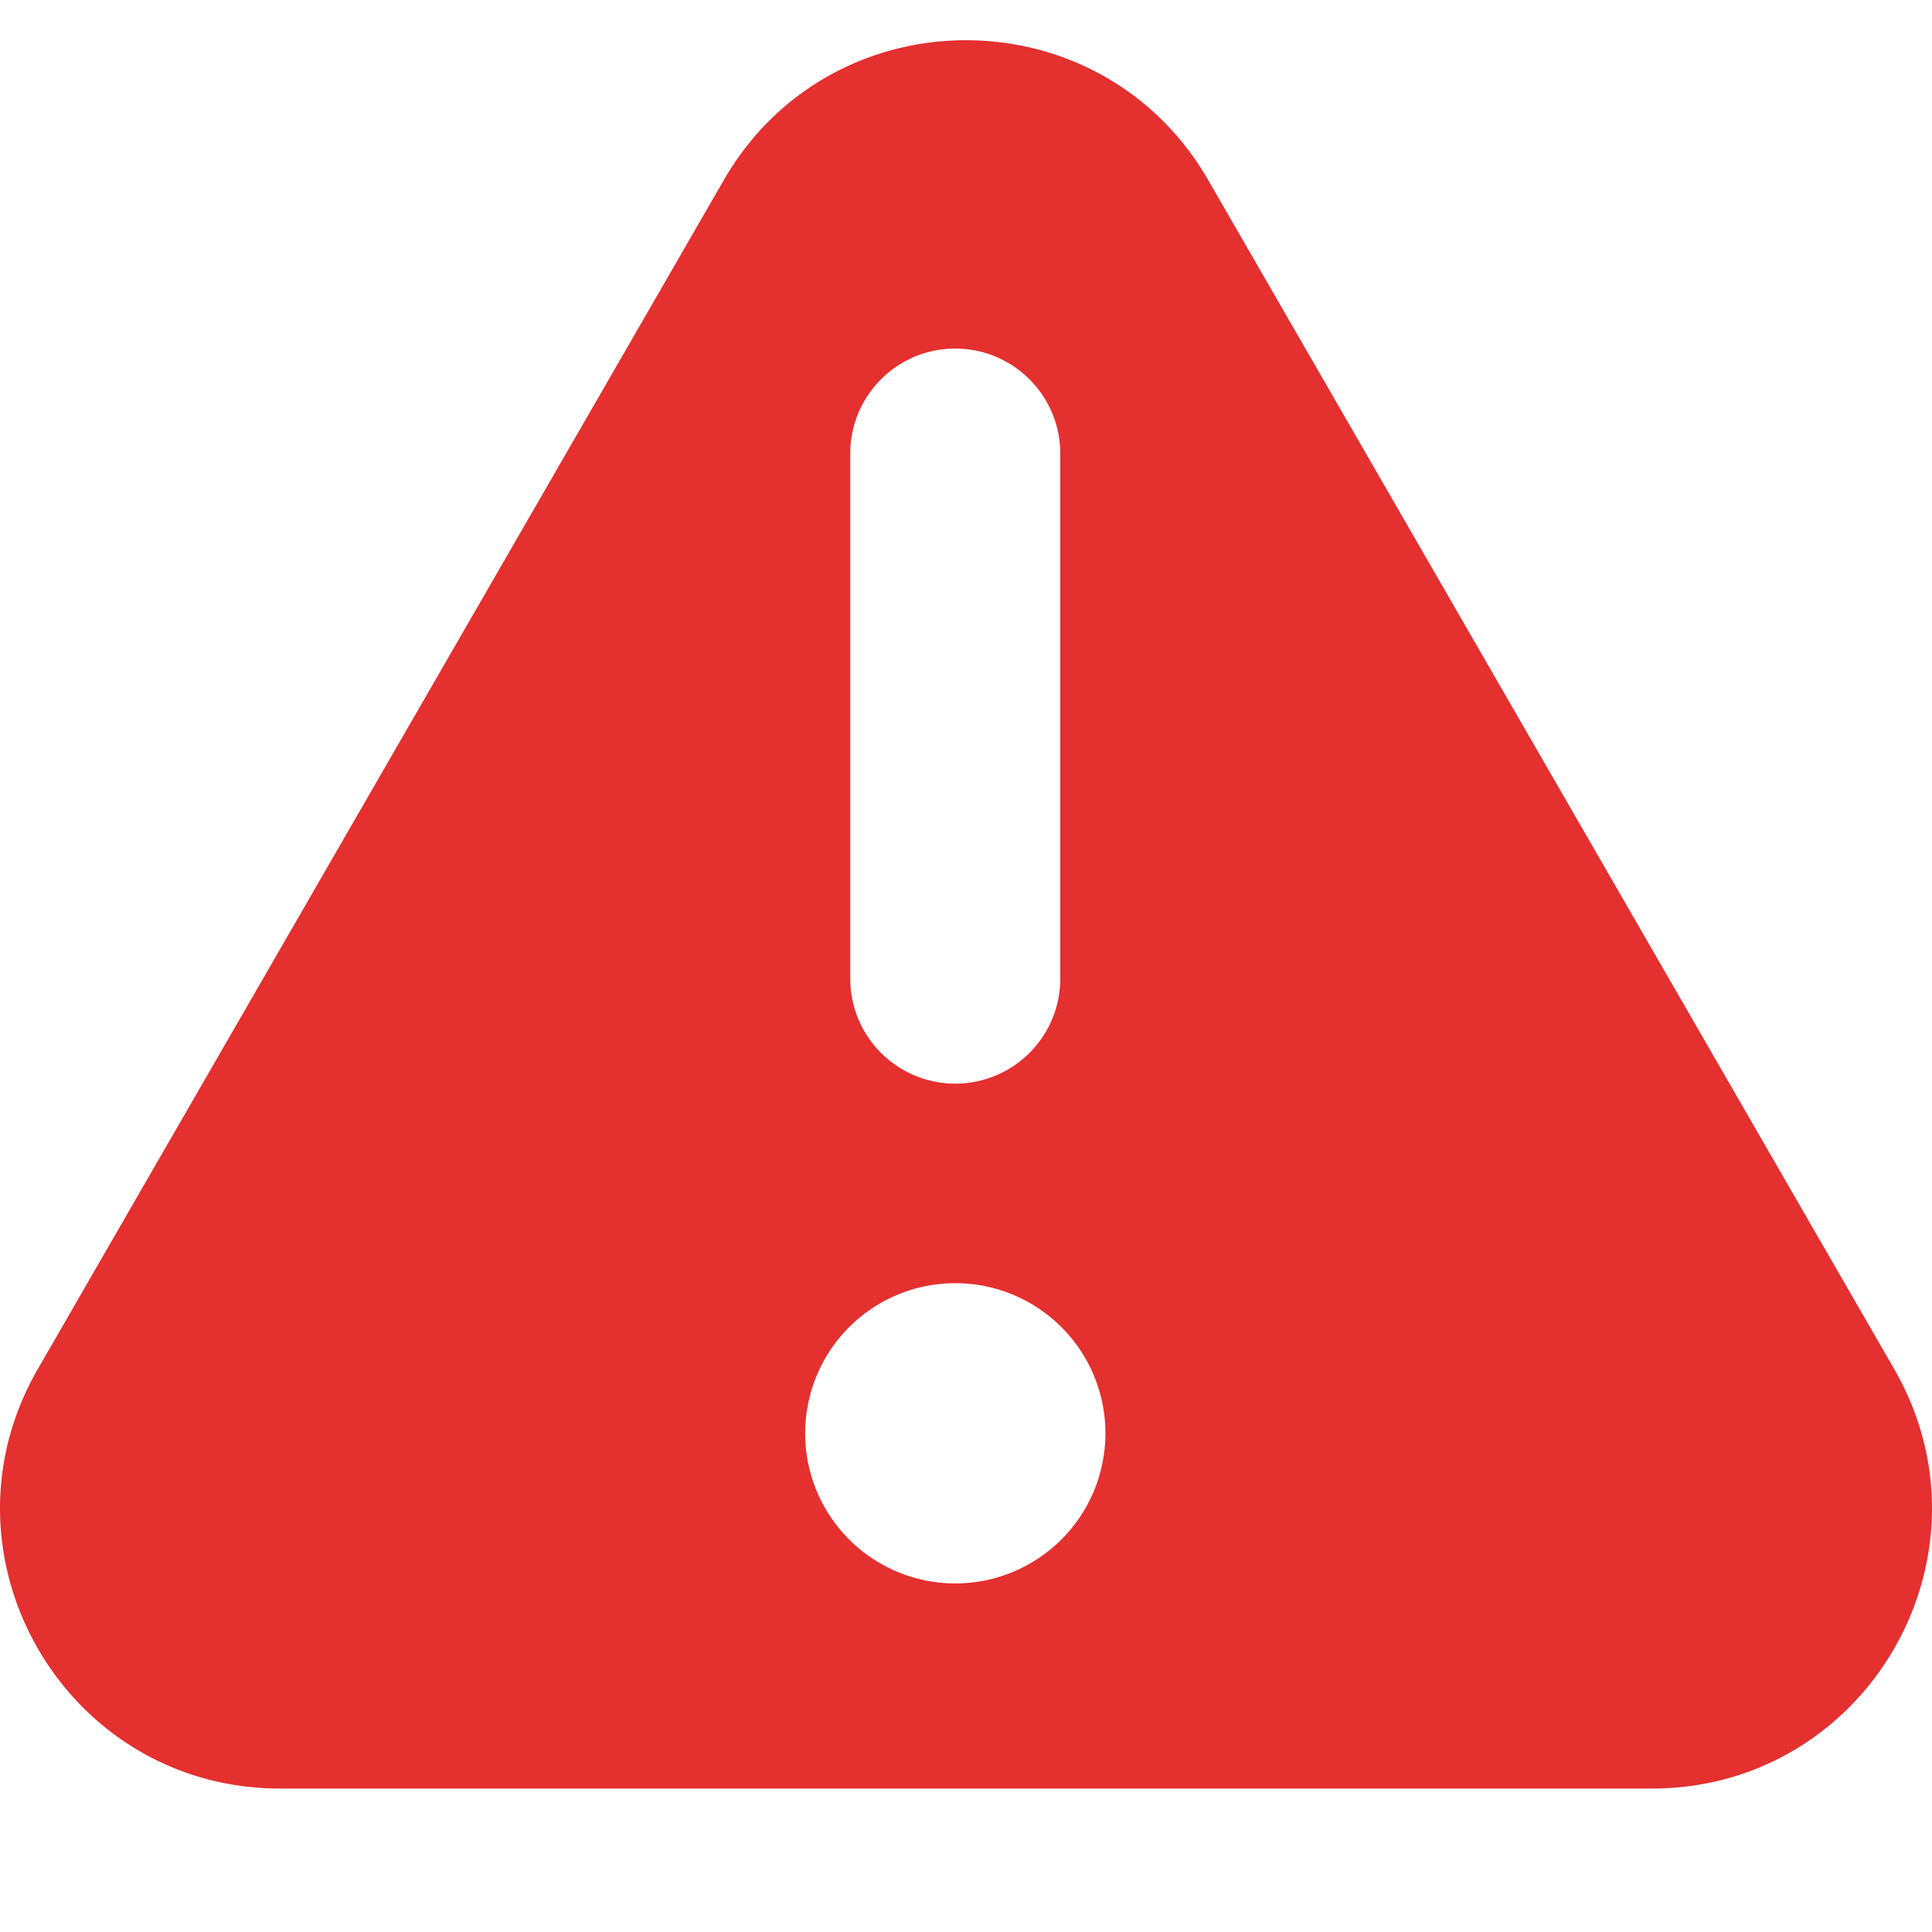 <svg xmlns="http://www.w3.org/2000/svg" fill="none" viewBox="0 0 24 24"><path fill="#E4302F" fill-rule="evenodd" d="M15.01 2.239c-1.337-2.319-4.683-2.319-6.02 0L.47 17.006c-1.336 2.317.336 5.212 3.01 5.212h17.04c2.674 0 4.346-2.895 3.01-5.212zM11.866 4.33c.72 0 1.305.584 1.305 1.304v6.523a1.304 1.304 0 0 1-2.609 0V5.634c0-.72.584-1.304 1.304-1.304m1.866 13.475a1.865 1.865 0 1 1-3.73 0 1.865 1.865 0 0 1 3.73 0" clip-rule="evenodd"/></svg>